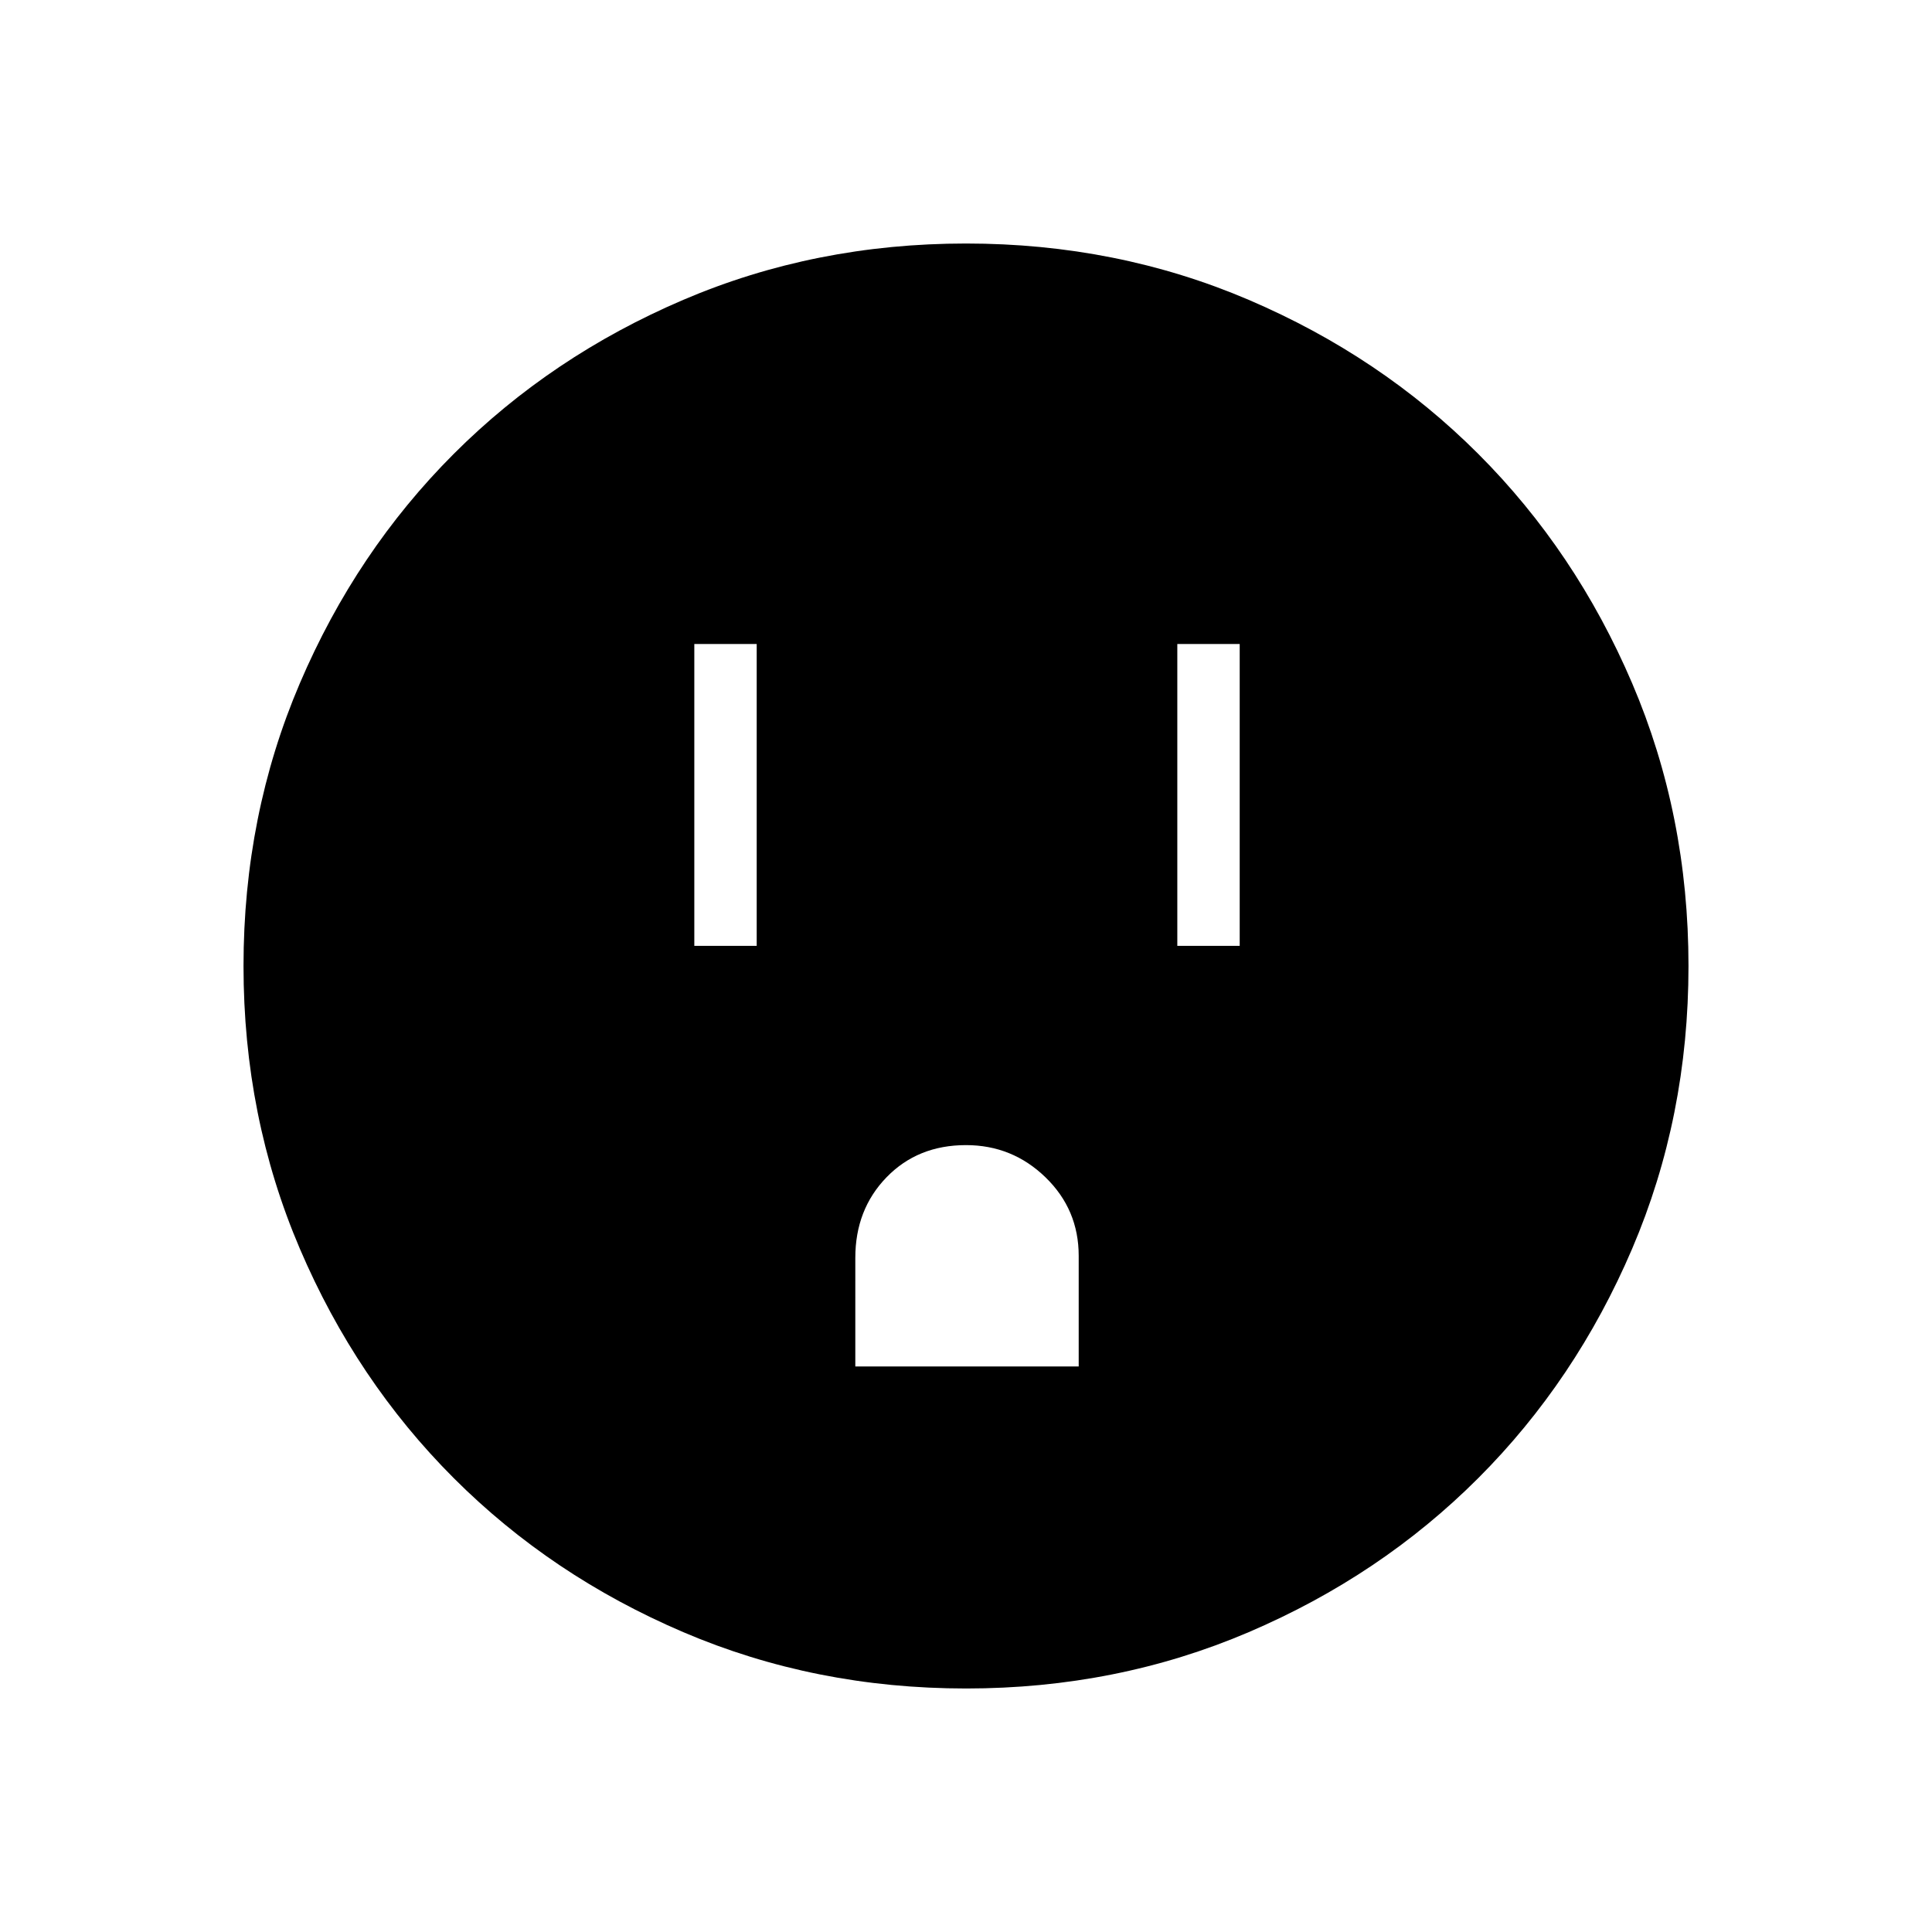 <svg xmlns="http://www.w3.org/2000/svg" height="48" width="48"><path d="M17.25 23.5h1.55V16h-1.55Zm12 0h1.55V16h-1.55Zm-8 10.45h5.55V31.2q0-1.15-.825-1.95T24 28.45q-1.2 0-1.975.8-.775.8-.775 2Zm2.75 8q-3.75 0-7.025-1.4-3.275-1.4-5.7-3.825-2.425-2.425-3.825-5.7Q6.05 27.75 6.05 24q0-3.75 1.4-7.025 1.4-3.275 3.825-5.7 2.425-2.425 5.7-3.825Q20.25 6.05 24 6.05q3.75 0 7.025 1.4 3.275 1.4 5.7 3.825 2.425 2.425 3.825 5.7 1.4 3.275 1.4 7.025 0 3.75-1.4 7.025-1.4 3.275-3.825 5.7-2.425 2.425-5.7 3.825-3.275 1.4-7.025 1.4Z"/></svg>